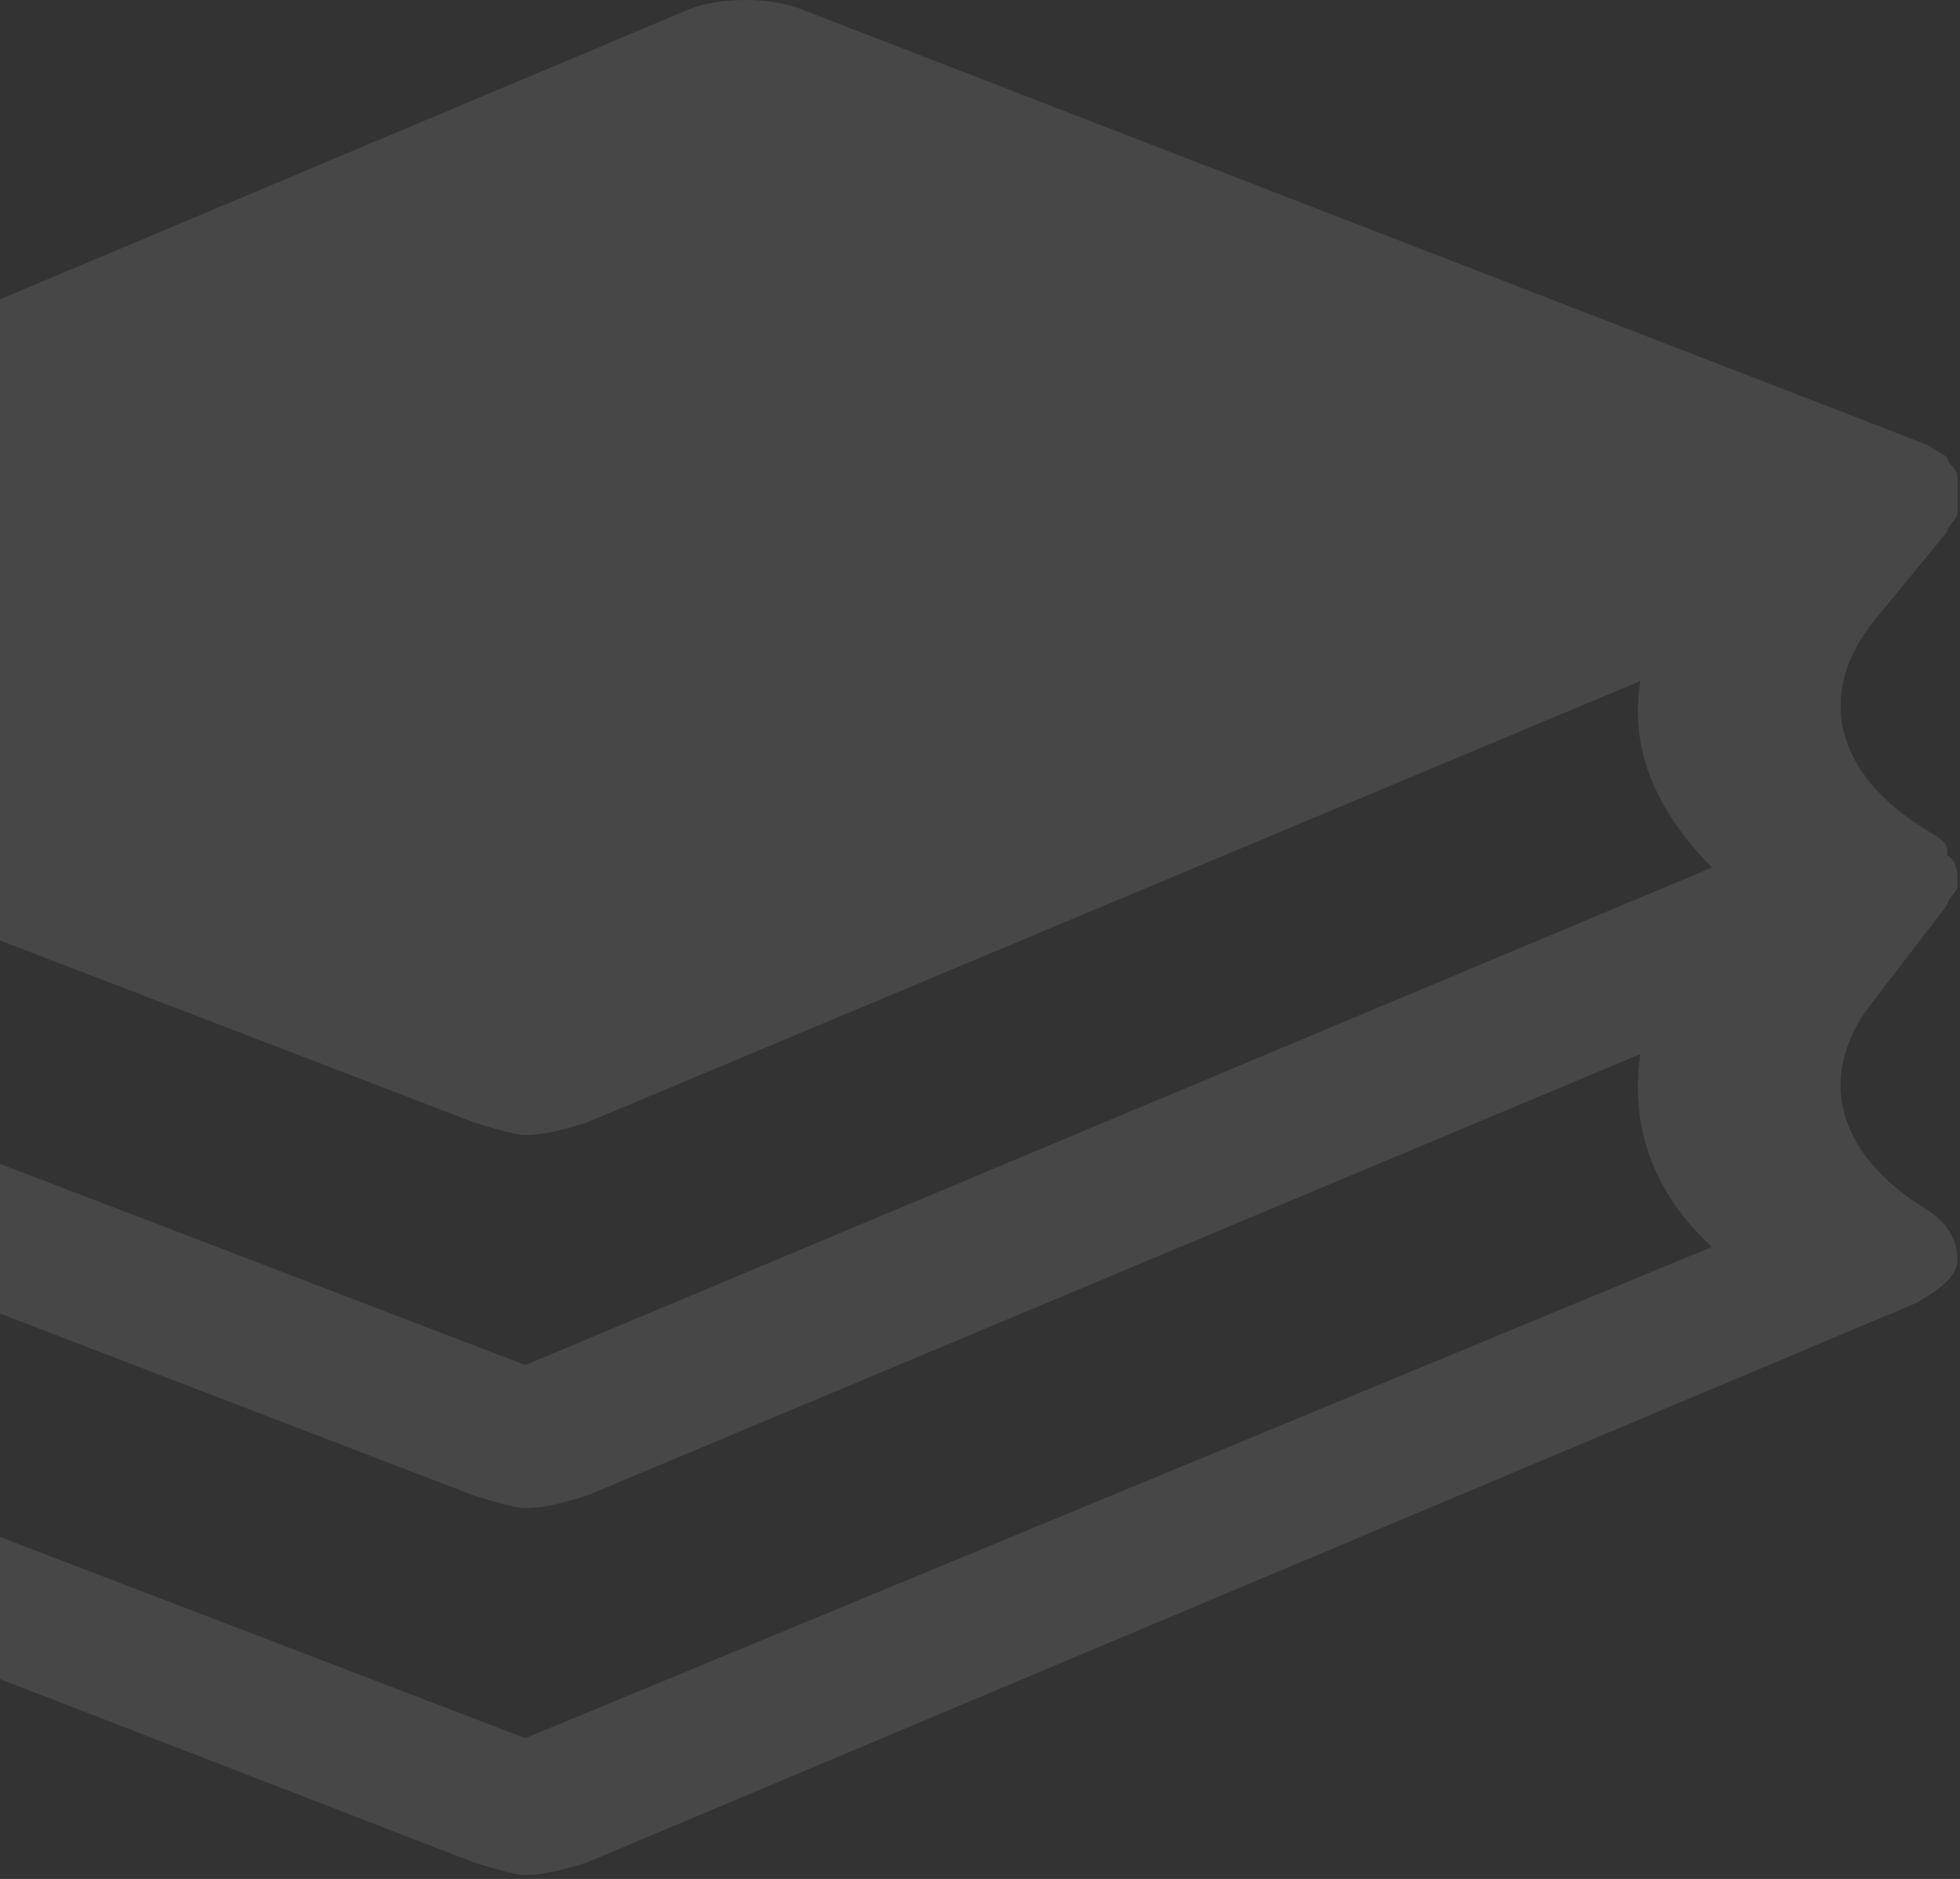 <svg width="388" height="372" viewBox="0 0 388 372" fill="none" xmlns="http://www.w3.org/2000/svg">
<rect x="0" y="0" width="388" height="372" fill="#333333" stroke="none"/>
<path d="M385.475 105.272C385.475 104.041 387.5 102.809 387.5 101.578C387.5 101.578 387.5 101.578 387.5 100.347C387.5 100.347 387.5 100.347 387.5 99.116C387.5 97.884 387.5 96.653 387.5 95.422C387.5 95.422 387.5 95.422 387.5 94.191C387.5 92.959 385.475 91.728 385.475 90.497C383.45 89.266 383.45 89.266 381.425 88.034L158.675 1.847C152.6 -0.616 142.475 -0.616 136.4 1.847L-126.85 112.659L-128.875 113.891C-128.875 113.891 -128.875 113.891 -130.9 113.891C-132.925 115.122 -132.925 116.353 -134.95 117.584C-134.95 117.584 -134.95 117.584 -134.95 118.816C-139 122.509 -139 123.741 -139 124.972V198.847V272.722C-139 276.416 -134.95 281.341 -128.875 282.572L93.875 368.759C97.925 369.991 101.975 371.222 104 371.222C108.05 371.222 112.1 369.991 116.15 368.759L379.4 257.947C383.45 255.484 387.5 253.022 387.5 249.328C387.5 245.634 385.475 241.941 381.425 239.478C363.2 228.397 359.15 212.391 371.3 197.616L385.475 179.147C385.475 177.916 387.5 176.684 387.5 175.453V174.222C387.5 172.991 387.5 170.528 385.475 169.297V168.066C385.475 166.834 383.45 165.603 381.425 164.372C363.2 153.291 359.15 137.284 371.3 122.509L385.475 105.272ZM338.9 171.759L104 270.259L-98.5 192.691V148.366L93.875 222.241C97.925 223.472 101.975 224.703 104 224.703C108.05 224.703 112.1 223.472 116.15 222.241L324.725 134.822C322.7 147.134 326.75 159.447 338.9 171.759ZM104 344.134L-98.5 266.566V222.241L93.875 296.116C97.925 297.347 101.975 298.578 104 298.578C108.05 298.578 112.1 297.347 116.15 296.116L324.725 208.697C322.7 222.241 326.75 235.784 338.9 246.866L104 344.134Z" fill="white" fill-opacity="0.1"/>
</svg>
